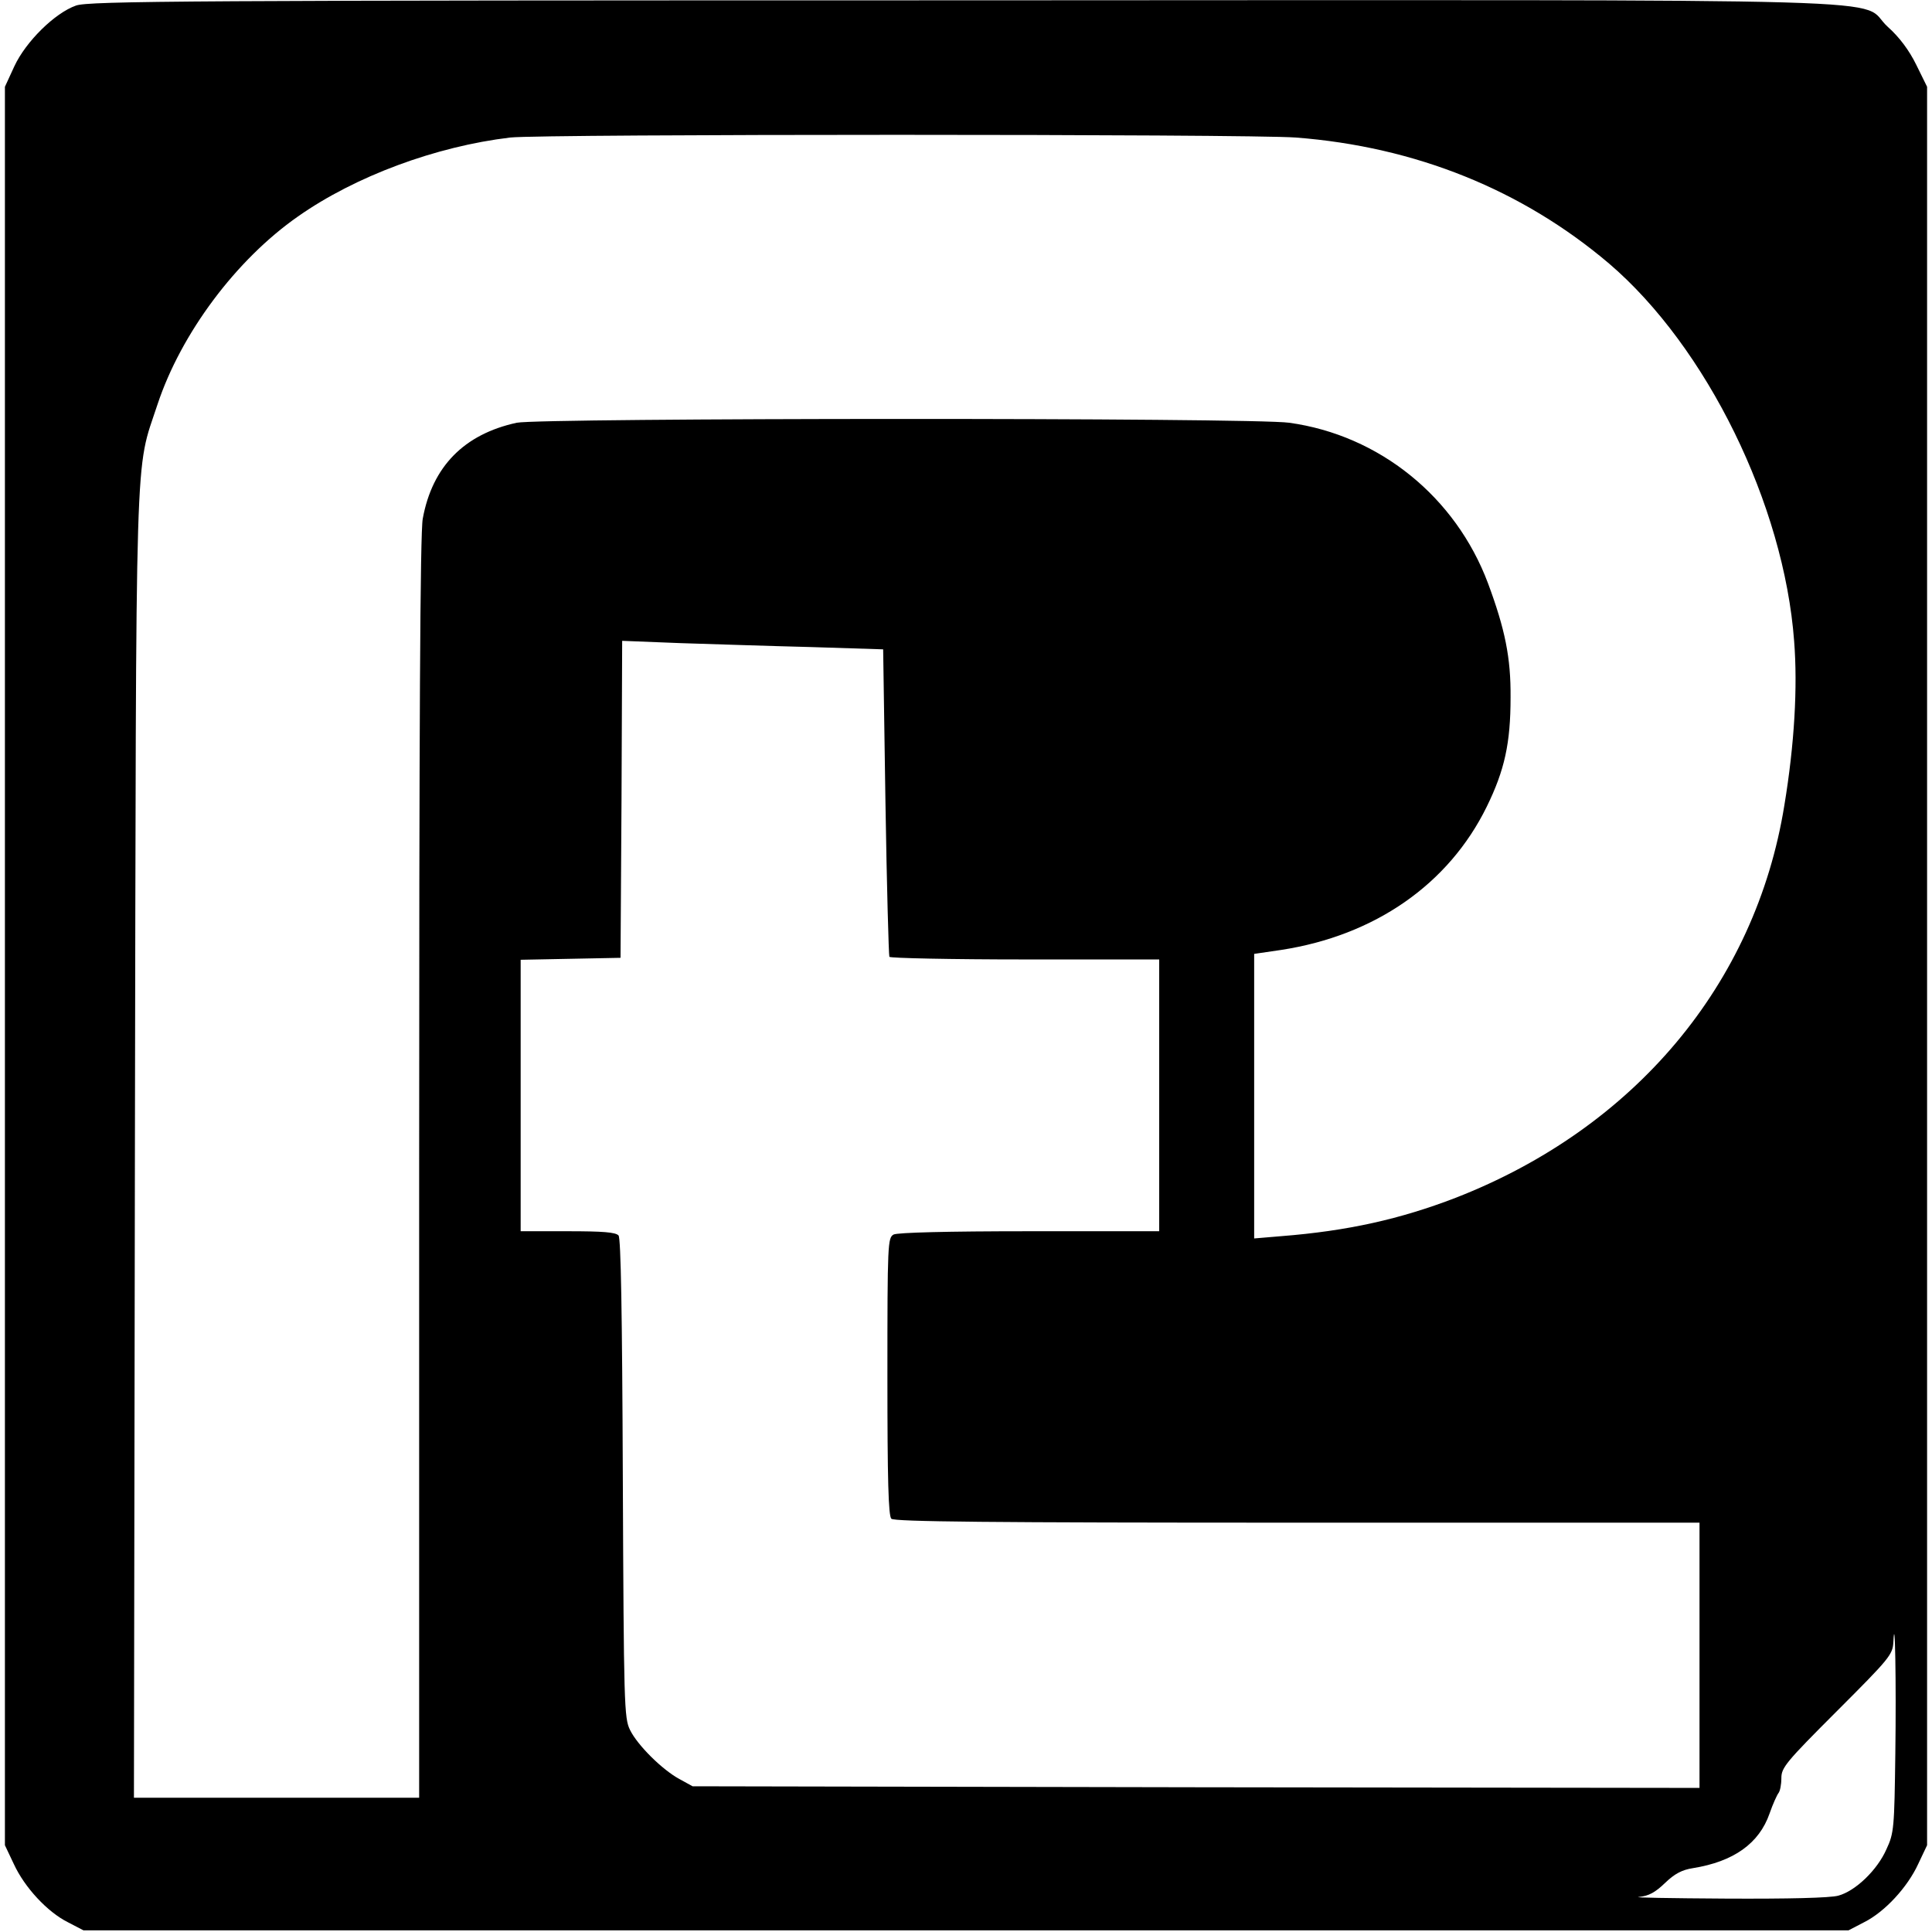 <?xml version="1.0" standalone="no"?>
<!DOCTYPE svg PUBLIC "-//W3C//DTD SVG 20010904//EN"
 "http://www.w3.org/TR/2001/REC-SVG-20010904/DTD/svg10.dtd">
<svg version="1.0" xmlns="http://www.w3.org/2000/svg"
 width="590pt" height="590pt" viewBox="0 0 590 590"
 preserveAspectRatio="xMidYMid meet">
<g transform="translate(0,590) scale(0.1,-0.1)"
fill="#000000" stroke="none">
<path d="M232 5883 c-65 -23 -153 -110 -188 -185 l-29 -63 0 -2685 0 -2685 27
-57 c33 -72 103 -147 165 -178 l48 -25 2695 0 2695 0 48 25 c62 31 132 106
165 178 l27 57 0 2685 0 2685 -33 67 c-21 43 -51 84 -87 116 -99 90 192 82
-2819 81 -2364 0 -2676 -2 -2714 -16z m3725 -403 c366 -28 692 -160 957 -385
298 -255 534 -736 565 -1153 11 -140 1 -315 -30 -502 -88 -545 -457 -985
-1004 -1198 -169 -65 -329 -101 -532 -117 l-83 -7 0 434 0 435 82 12 c287 44
512 201 628 437 55 112 73 195 73 334 1 122 -17 209 -69 349 -99 264 -332 452
-607 490 -112 16 -2286 15 -2359 0 -161 -35 -258 -134 -287 -293 -8 -42 -11
-633 -11 -1983 l0 -1923 -435 0 -436 0 3 1988 c4 2206 -1 2054 69 2267 72 217
240 442 429 574 175 123 421 214 648 241 97 11 2254 11 2399 0z m-1481 -1556
l221 -7 7 -466 c4 -256 10 -469 12 -473 3 -4 189 -8 415 -8 l409 0 0 -415 0
-415 -396 0 c-253 0 -402 -4 -415 -10 -18 -10 -19 -26 -19 -433 0 -316 3 -426
12 -435 9 -9 298 -12 1240 -12 l1228 0 0 -405 0 -405 -1537 2 -1538 3 -40 22
c-52 28 -128 103 -151 150 -18 36 -19 77 -22 767 -2 513 -6 733 -13 743 -9 10
-48 13 -155 13 l-144 0 0 415 0 414 153 3 152 3 3 484 2 484 178 -7 c97 -3
276 -9 398 -12z m3312 -3379 c-3 -227 -4 -243 -27 -292 -28 -64 -95 -128 -147
-142 -25 -7 -153 -10 -344 -9 -168 1 -287 3 -265 5 30 3 50 14 80 43 29 28 52
40 85 45 124 20 202 75 234 167 10 29 23 57 27 62 5 6 9 26 9 46 0 32 14 49
170 205 160 160 170 172 172 210 5 100 9 -123 6 -340z"/>
</g>
</svg>
